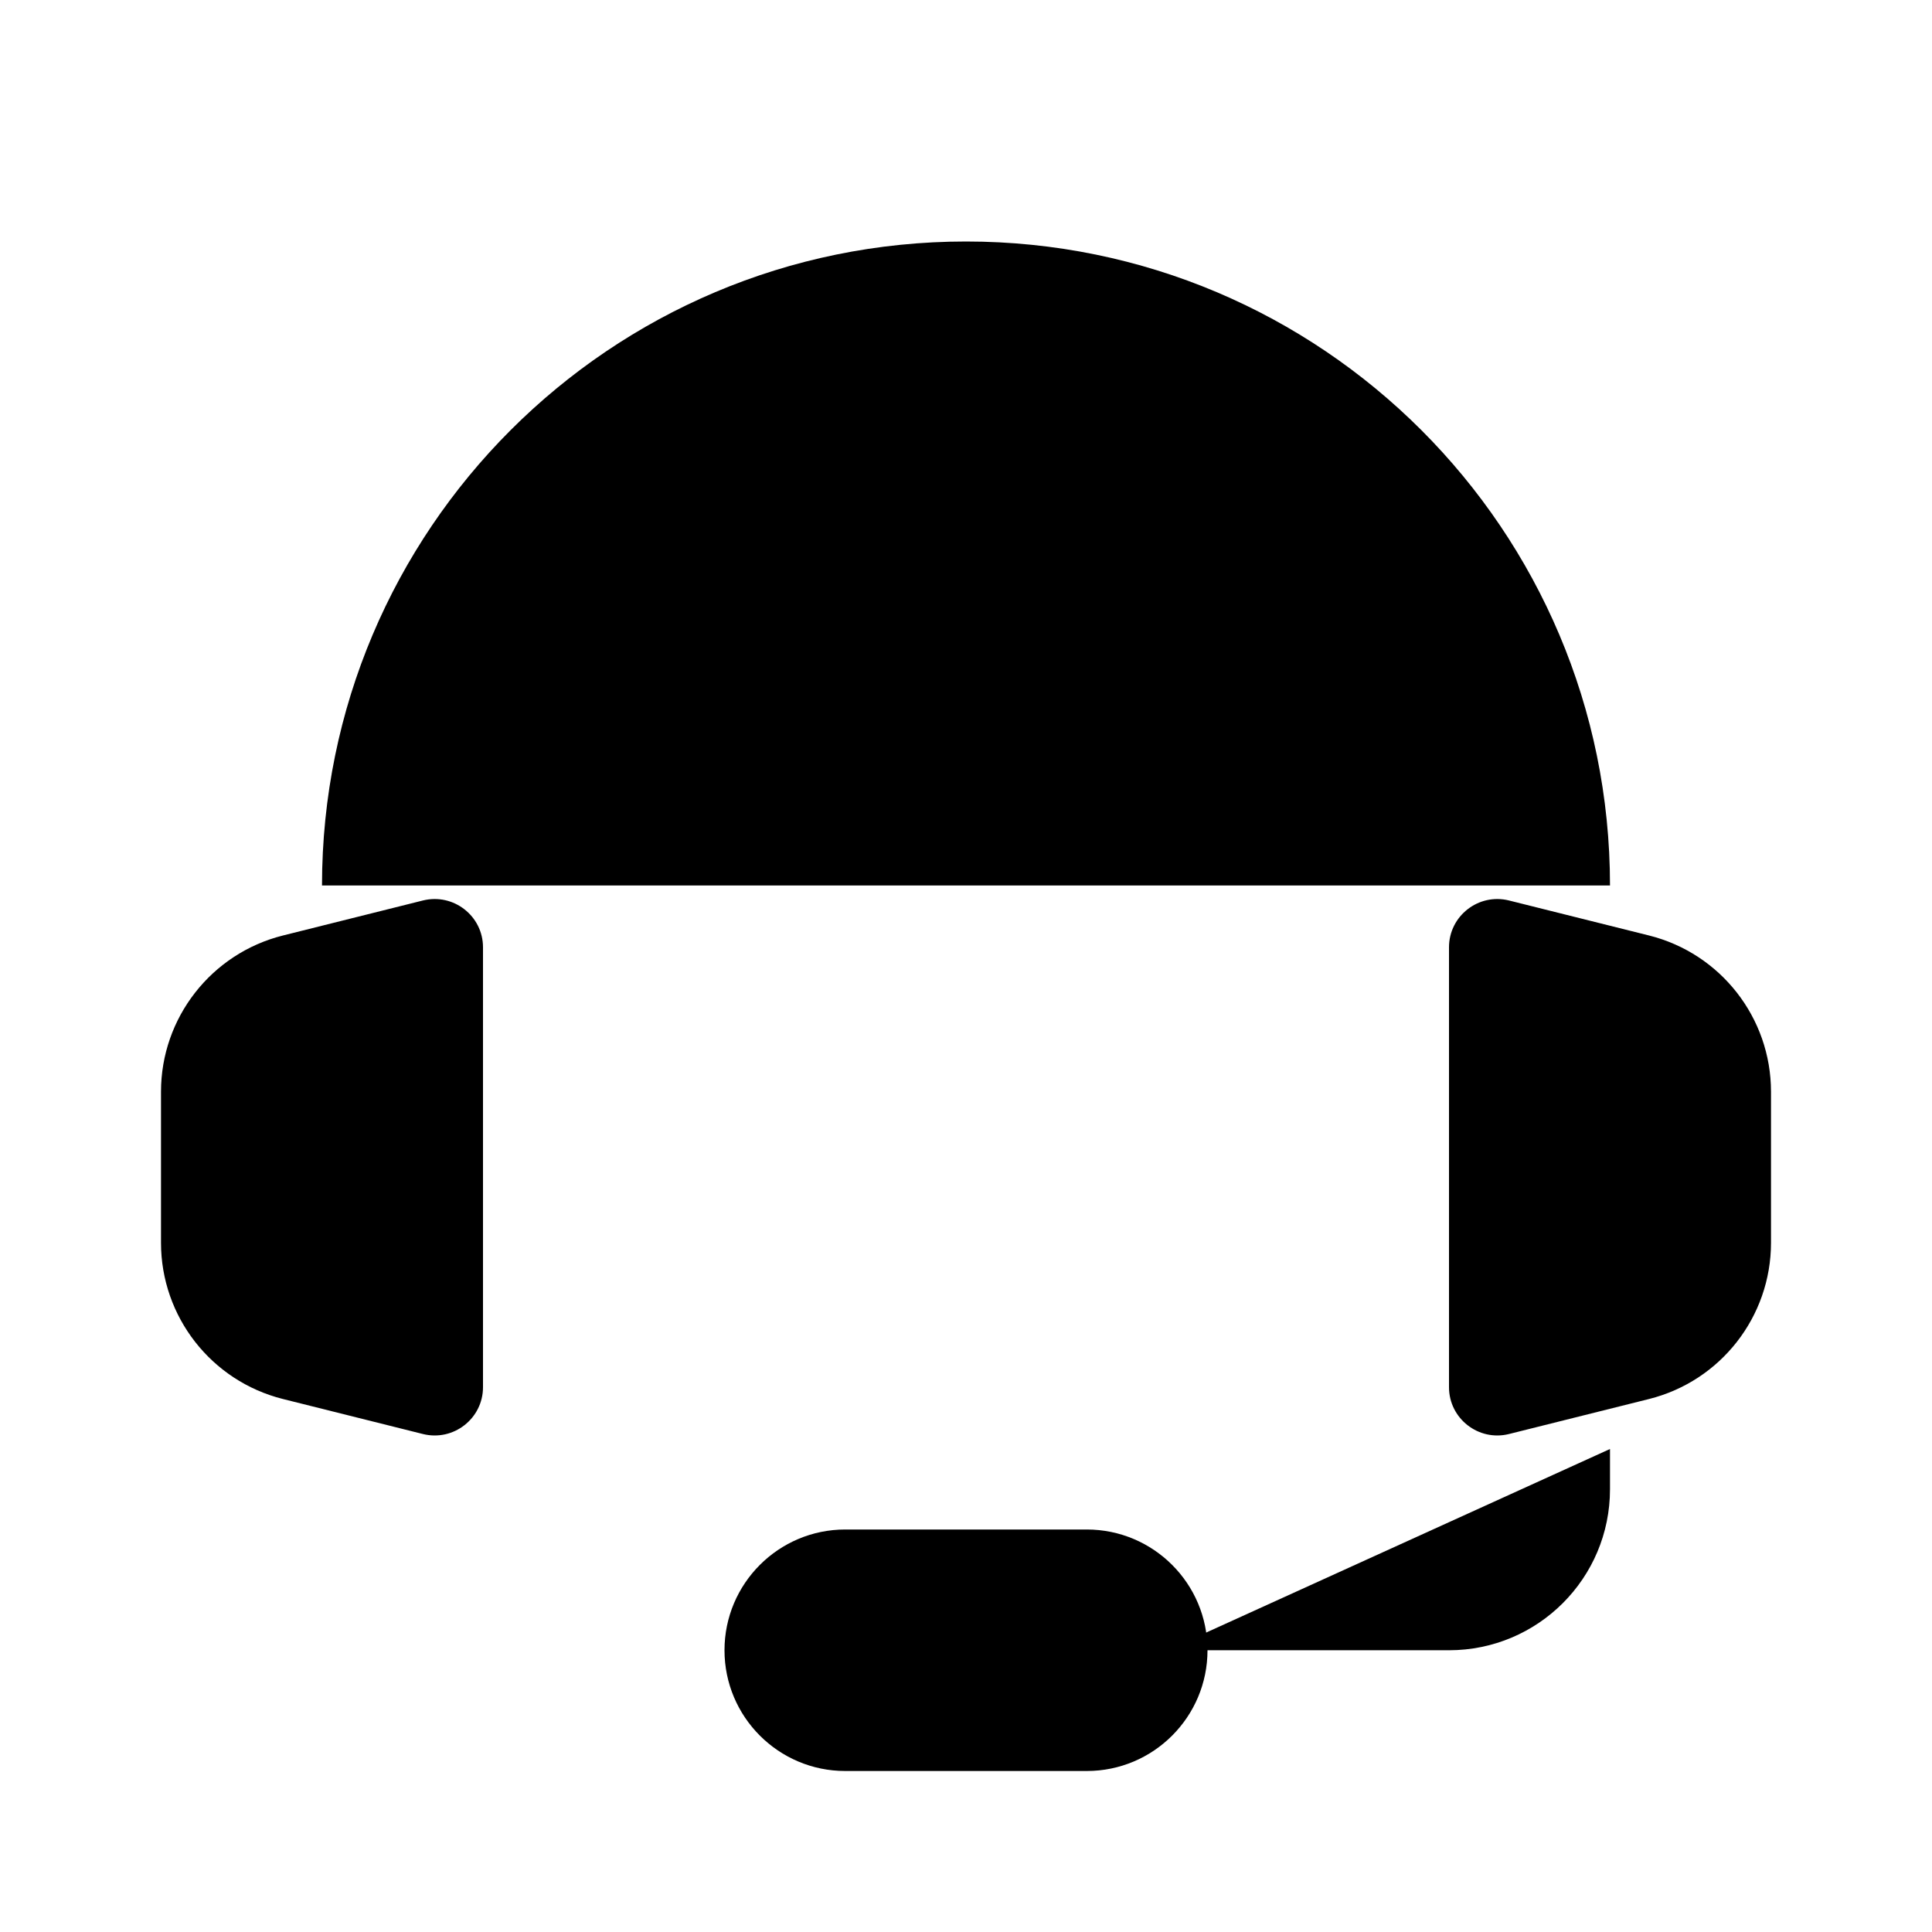 <svg width="24" height="24" viewBox="0 0 24 24"  xmlns="http://www.w3.org/2000/svg">
<path d="M20 11C20 6.582 16.418 3 12 3C7.582 3 4 6.582 4 11"  stroke-width="1.5" stroke-linecap="round" stroke-linejoin="round"/>
<path d="M2 15.438V13.562C2 12.644 2.625 11.844 3.515 11.621L5.254 11.186C5.633 11.092 6 11.378 6 11.768V17.232C6 17.622 5.633 17.908 5.254 17.814L3.515 17.379C2.625 17.156 2 16.356 2 15.438Z"  stroke-width="1.5"/>
<path d="M22 15.438V13.562C22 12.644 21.375 11.844 20.485 11.621L18.745 11.186C18.367 11.092 18 11.378 18 11.768V17.232C18 17.622 18.367 17.908 18.745 17.814L20.485 17.379C21.375 17.156 22 16.356 22 15.438Z"  stroke-width="1.5"/>
<path d="M20 18V18.5C20 19.605 19.105 20.5 18 20.5H14.5"  stroke-width="1.5"/>
<path d="M13.5 22H10.5C9.672 22 9 21.328 9 20.5C9 19.672 9.672 19 10.5 19H13.5C14.328 19 15 19.672 15 20.5C15 21.328 14.328 22 13.5 22Z"  stroke-width="1.5"/>
</svg>
